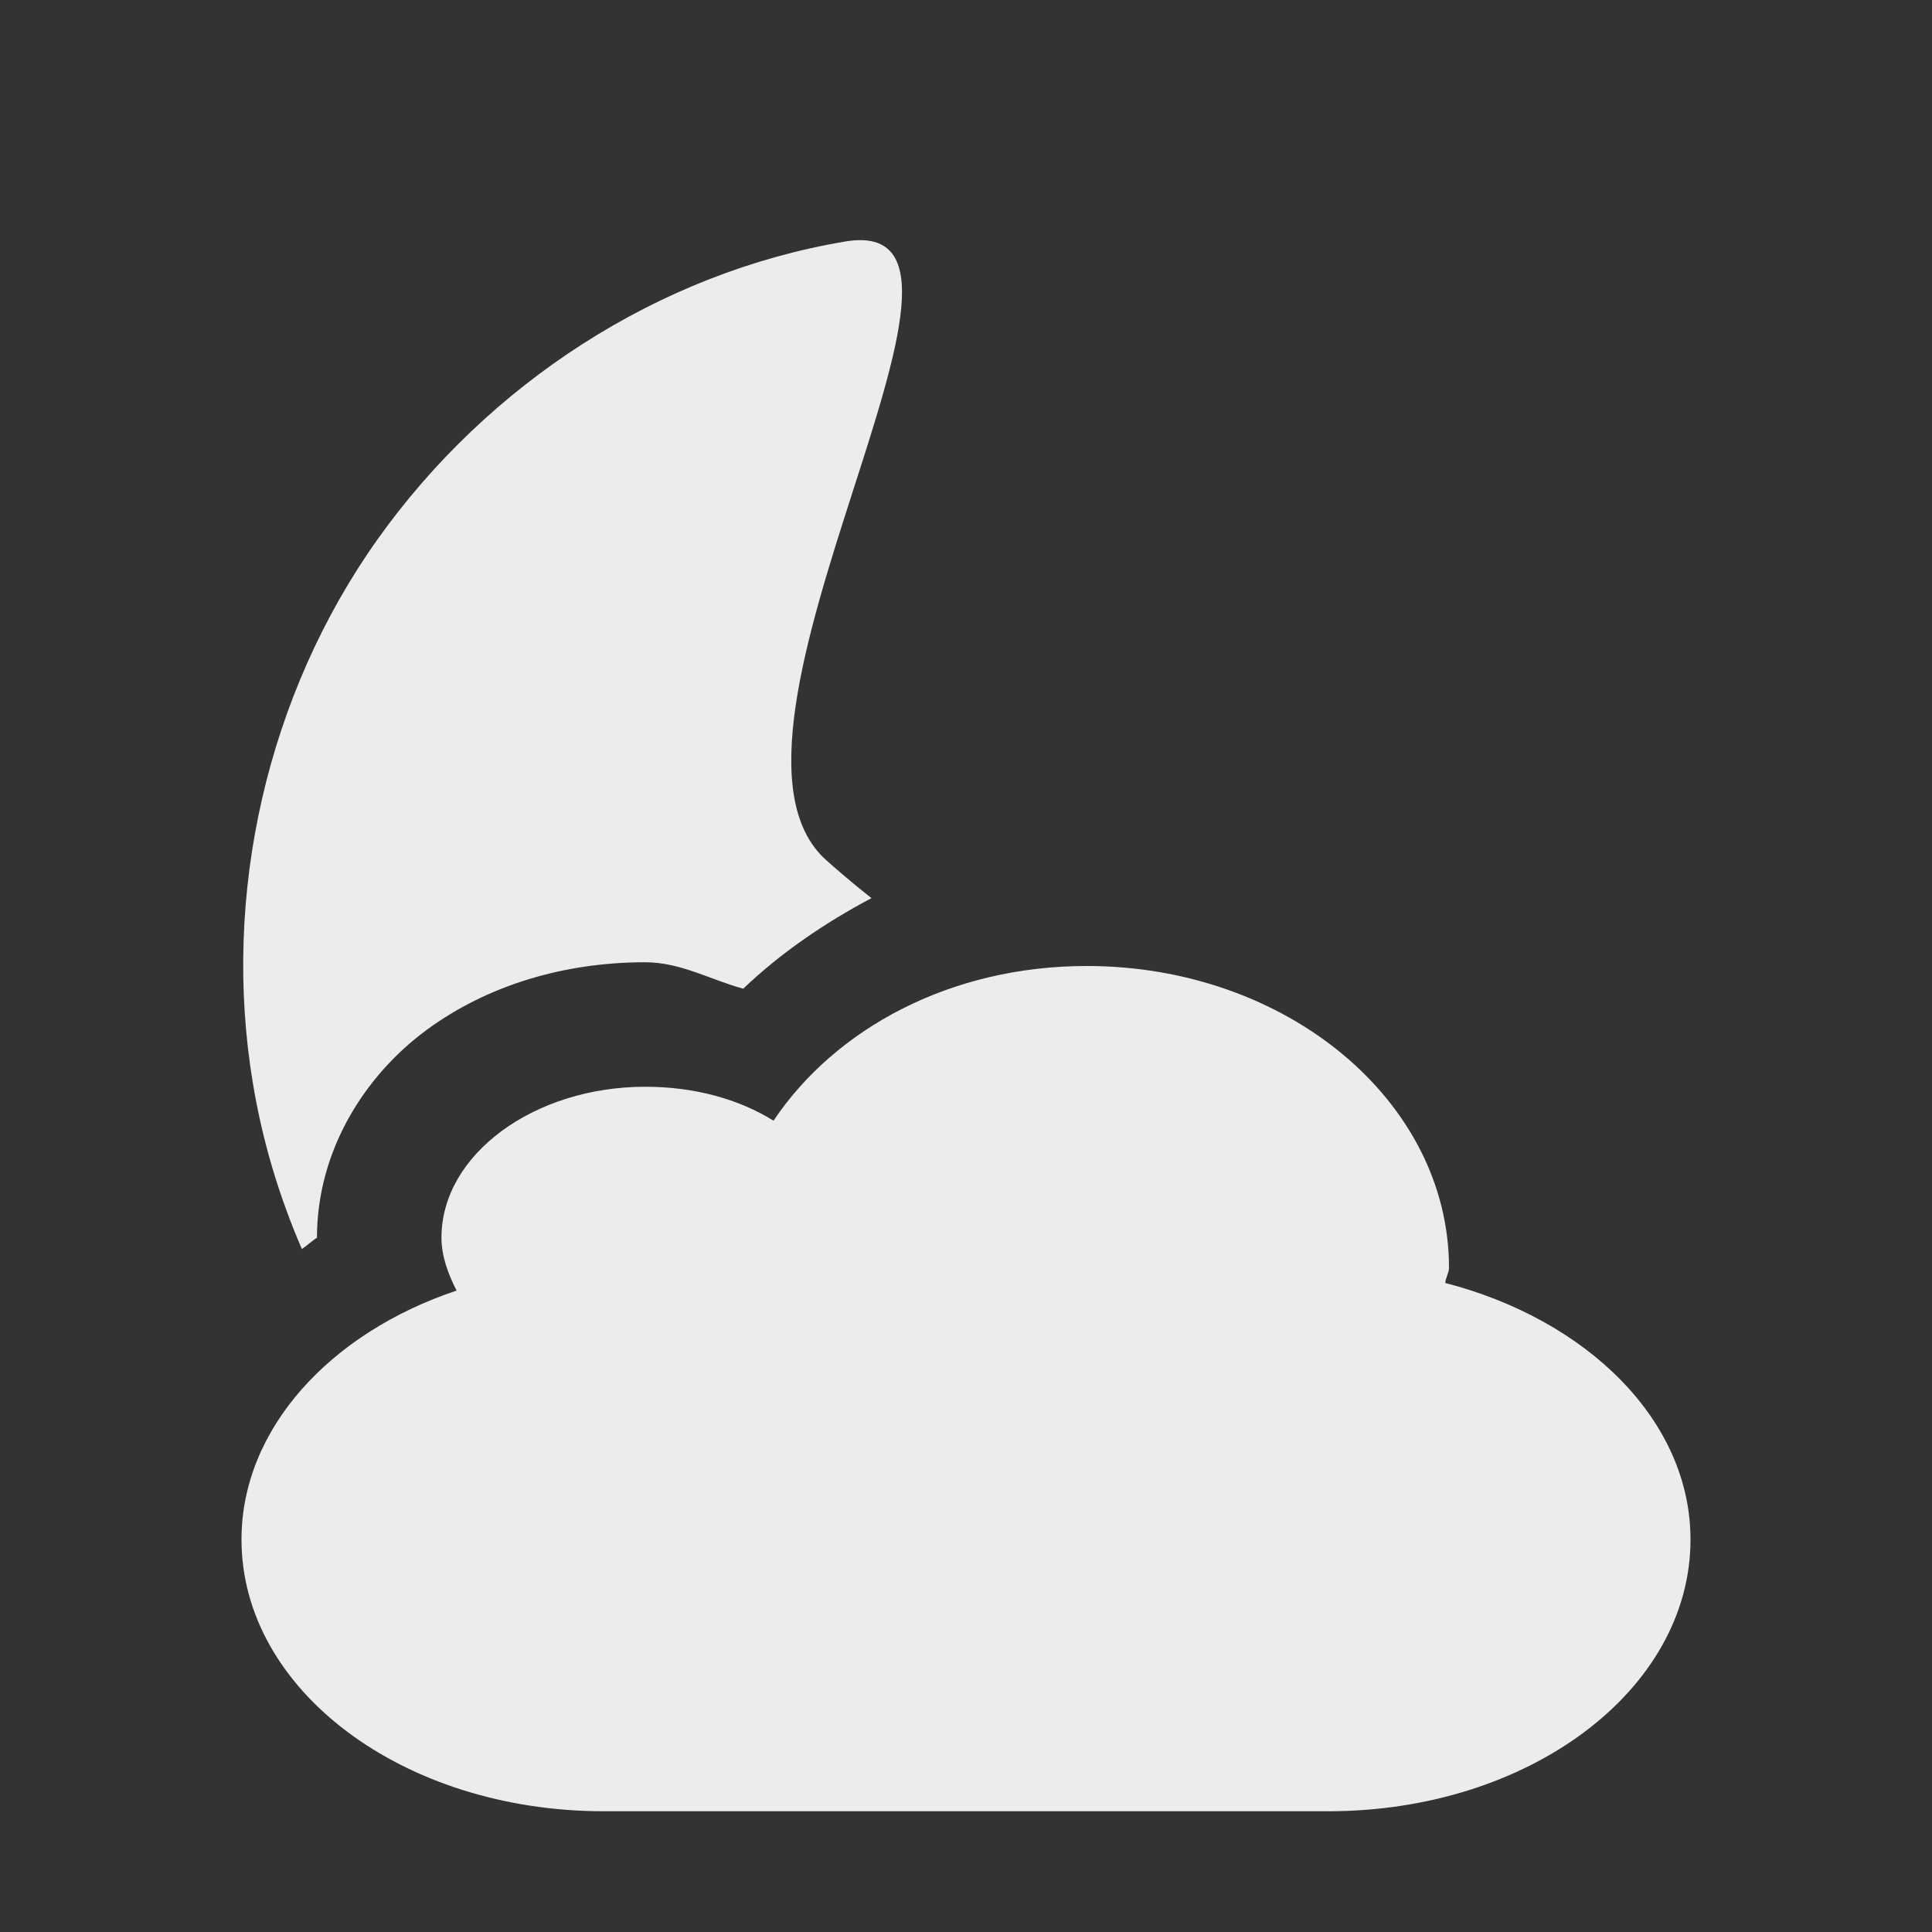 <?xml version="1.0" encoding="UTF-8" standalone="no"?>
<svg
   xmlns:dc="http://purl.org/dc/elements/1.1/"
   xmlns:cc="http://creativecommons.org/ns#"
   xmlns:rdf="http://www.w3.org/1999/02/22-rdf-syntax-ns#"
   xmlns:svg="http://www.w3.org/2000/svg"
   xmlns="http://www.w3.org/2000/svg"
   xmlns:sodipodi="http://sodipodi.sourceforge.net/DTD/sodipodi-0.dtd"
   xmlns:inkscape="http://www.inkscape.org/namespaces/inkscape"
   height="16"
   width="16"
   id="svg2993"
   version="1.1"
   inkscape:version="0.48.5 r10040"
   sodipodi:docname="weather-clouds-night.svg">
  <rect width="100%" height="100%" fill="#333333" stroke="none"/>
  <defs
     id="defs3003" />
  <sodipodi:namedview
     pagecolor="#ffffff"
     bordercolor="#666666"
     borderopacity="1"
     objecttolerance="10"
     gridtolerance="10"
     guidetolerance="10"
     inkscape:pageopacity="0"
     inkscape:pageshadow="2"
     inkscape:window-width="640"
     inkscape:window-height="480"
     id="namedview3001"
     showgrid="false"
     inkscape:zoom="14.75"
     inkscape:cx="8"
     inkscape:cy="8"
     inkscape:window-x="0"
     inkscape:window-y="0"
     inkscape:window-maximized="0"
     inkscape:current-layer="svg2993" />
  <path
     style="fill:#ececec;fill-opacity:1"
     inkscape:connector-curvature="0"
     id="path2999"
     d="M 7,2 C 5.449,2.26 4.039,3.182 3.125,4.469 2.212,5.755 1.835,7.41 2.094,8.969 2.173,9.447 2.308,9.899 2.5,10.344 2.543,10.315 2.581,10.278 2.625,10.25 c 10e-8,-0.726 0.4,-1.346 0.906,-1.719 0.506,-0.373 1.144,-0.562 1.812,-0.562 0.293,0 0.538,0.144 0.812,0.219 0.312,-0.298 0.677,-0.546 1.062,-0.75 C 7.059,7.313 6.927,7.199 6.844,7.125 5.665,6.078 8.551,1.74 7,2 z M 9,8 C 7.874,8 6.919,8.516 6.406,9.281 6.117,9.101 5.748,9 5.344,9 c -0.92,0 -1.688,0.56 -1.688,1.25 0,0.155 0.056,0.301 0.125,0.438 -1.046,0.35 -1.781,1.144 -1.781,2.062 0,1.246 1.338,2.25 3,2.25 h 6 c 1.662,0 3,-1.004 3,-2.25 0,-0.987 -0.856,-1.821 -2.031,-2.125 0.002,-0.043 0.031,-0.082 0.031,-0.125 0,-1.38 -1.344,-2.5 -3,-2.5 z" />
</svg>

